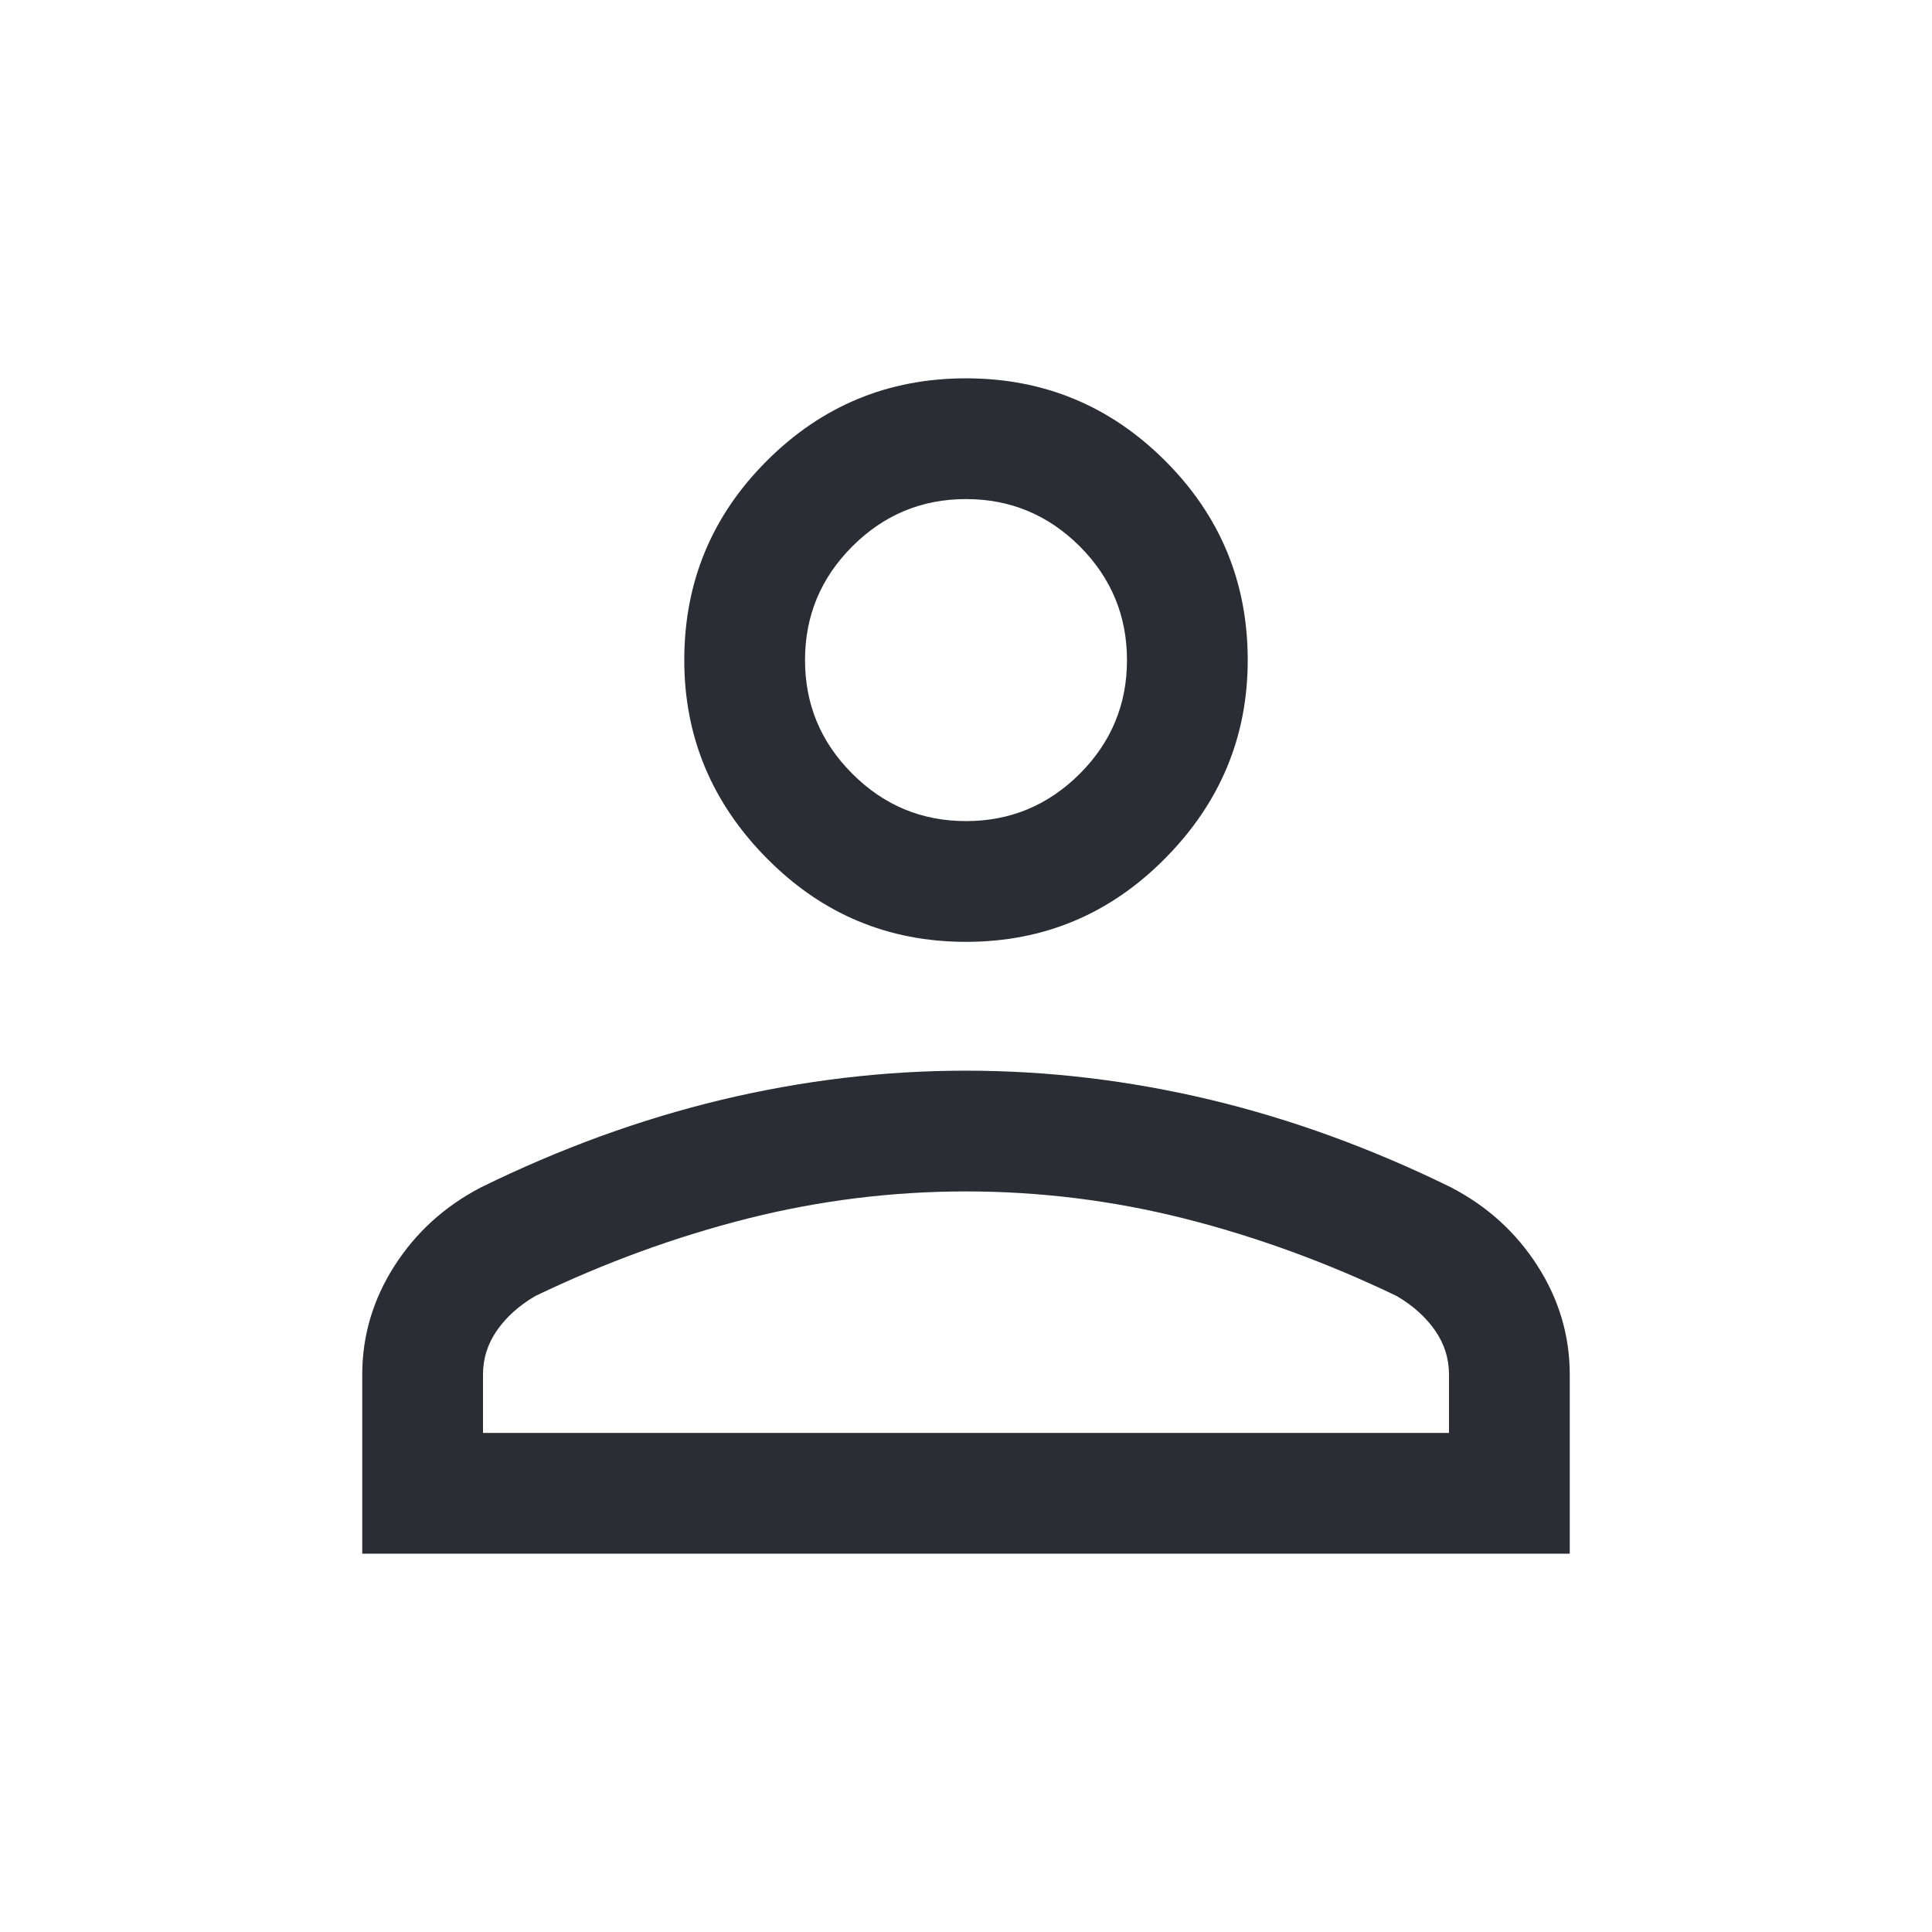 <svg width="28" height="28" viewBox="0 0 28 28" fill="none" xmlns="http://www.w3.org/2000/svg">
<g id="person">
<g id="vector">
<path d="M14 13.65C12.872 13.65 11.91 13.246 11.113 12.439C10.315 11.633 9.917 10.675 9.917 9.567C9.917 8.439 10.315 7.476 11.113 6.679C11.91 5.882 12.872 5.483 14 5.483C15.128 5.483 16.09 5.882 16.887 6.679C17.685 7.476 18.083 8.439 18.083 9.567C18.083 10.675 17.685 11.633 16.887 12.439C16.09 13.246 15.128 13.65 14 13.65ZM5.25 22.517V19.921C5.25 19.357 5.406 18.832 5.717 18.346C6.028 17.86 6.446 17.481 6.971 17.208C8.118 16.645 9.28 16.221 10.457 15.939C11.633 15.658 12.814 15.517 14 15.517C15.186 15.517 16.368 15.658 17.544 15.939C18.72 16.221 19.882 16.645 21.029 17.208C21.554 17.481 21.972 17.86 22.283 18.346C22.594 18.832 22.75 19.357 22.75 19.921V22.517H5.25ZM7 20.767H21V19.921C21 19.688 20.932 19.474 20.796 19.279C20.66 19.085 20.475 18.919 20.242 18.783C19.231 18.297 18.205 17.923 17.165 17.66C16.125 17.398 15.069 17.267 14 17.267C12.931 17.267 11.876 17.398 10.835 17.66C9.795 17.923 8.769 18.297 7.758 18.783C7.525 18.919 7.34 19.085 7.204 19.279C7.068 19.474 7 19.688 7 19.921V20.767ZM14 11.9C14.642 11.9 15.191 11.671 15.649 11.214C16.105 10.758 16.333 10.208 16.333 9.567C16.333 8.925 16.105 8.376 15.649 7.918C15.191 7.462 14.642 7.233 14 7.233C13.358 7.233 12.809 7.462 12.353 7.918C11.895 8.376 11.667 8.925 11.667 9.567C11.667 10.208 11.895 10.758 12.353 11.214C12.809 11.671 13.358 11.9 14 11.9Z" fill="#2A2D34"/>
</g>
</g>
</svg>
